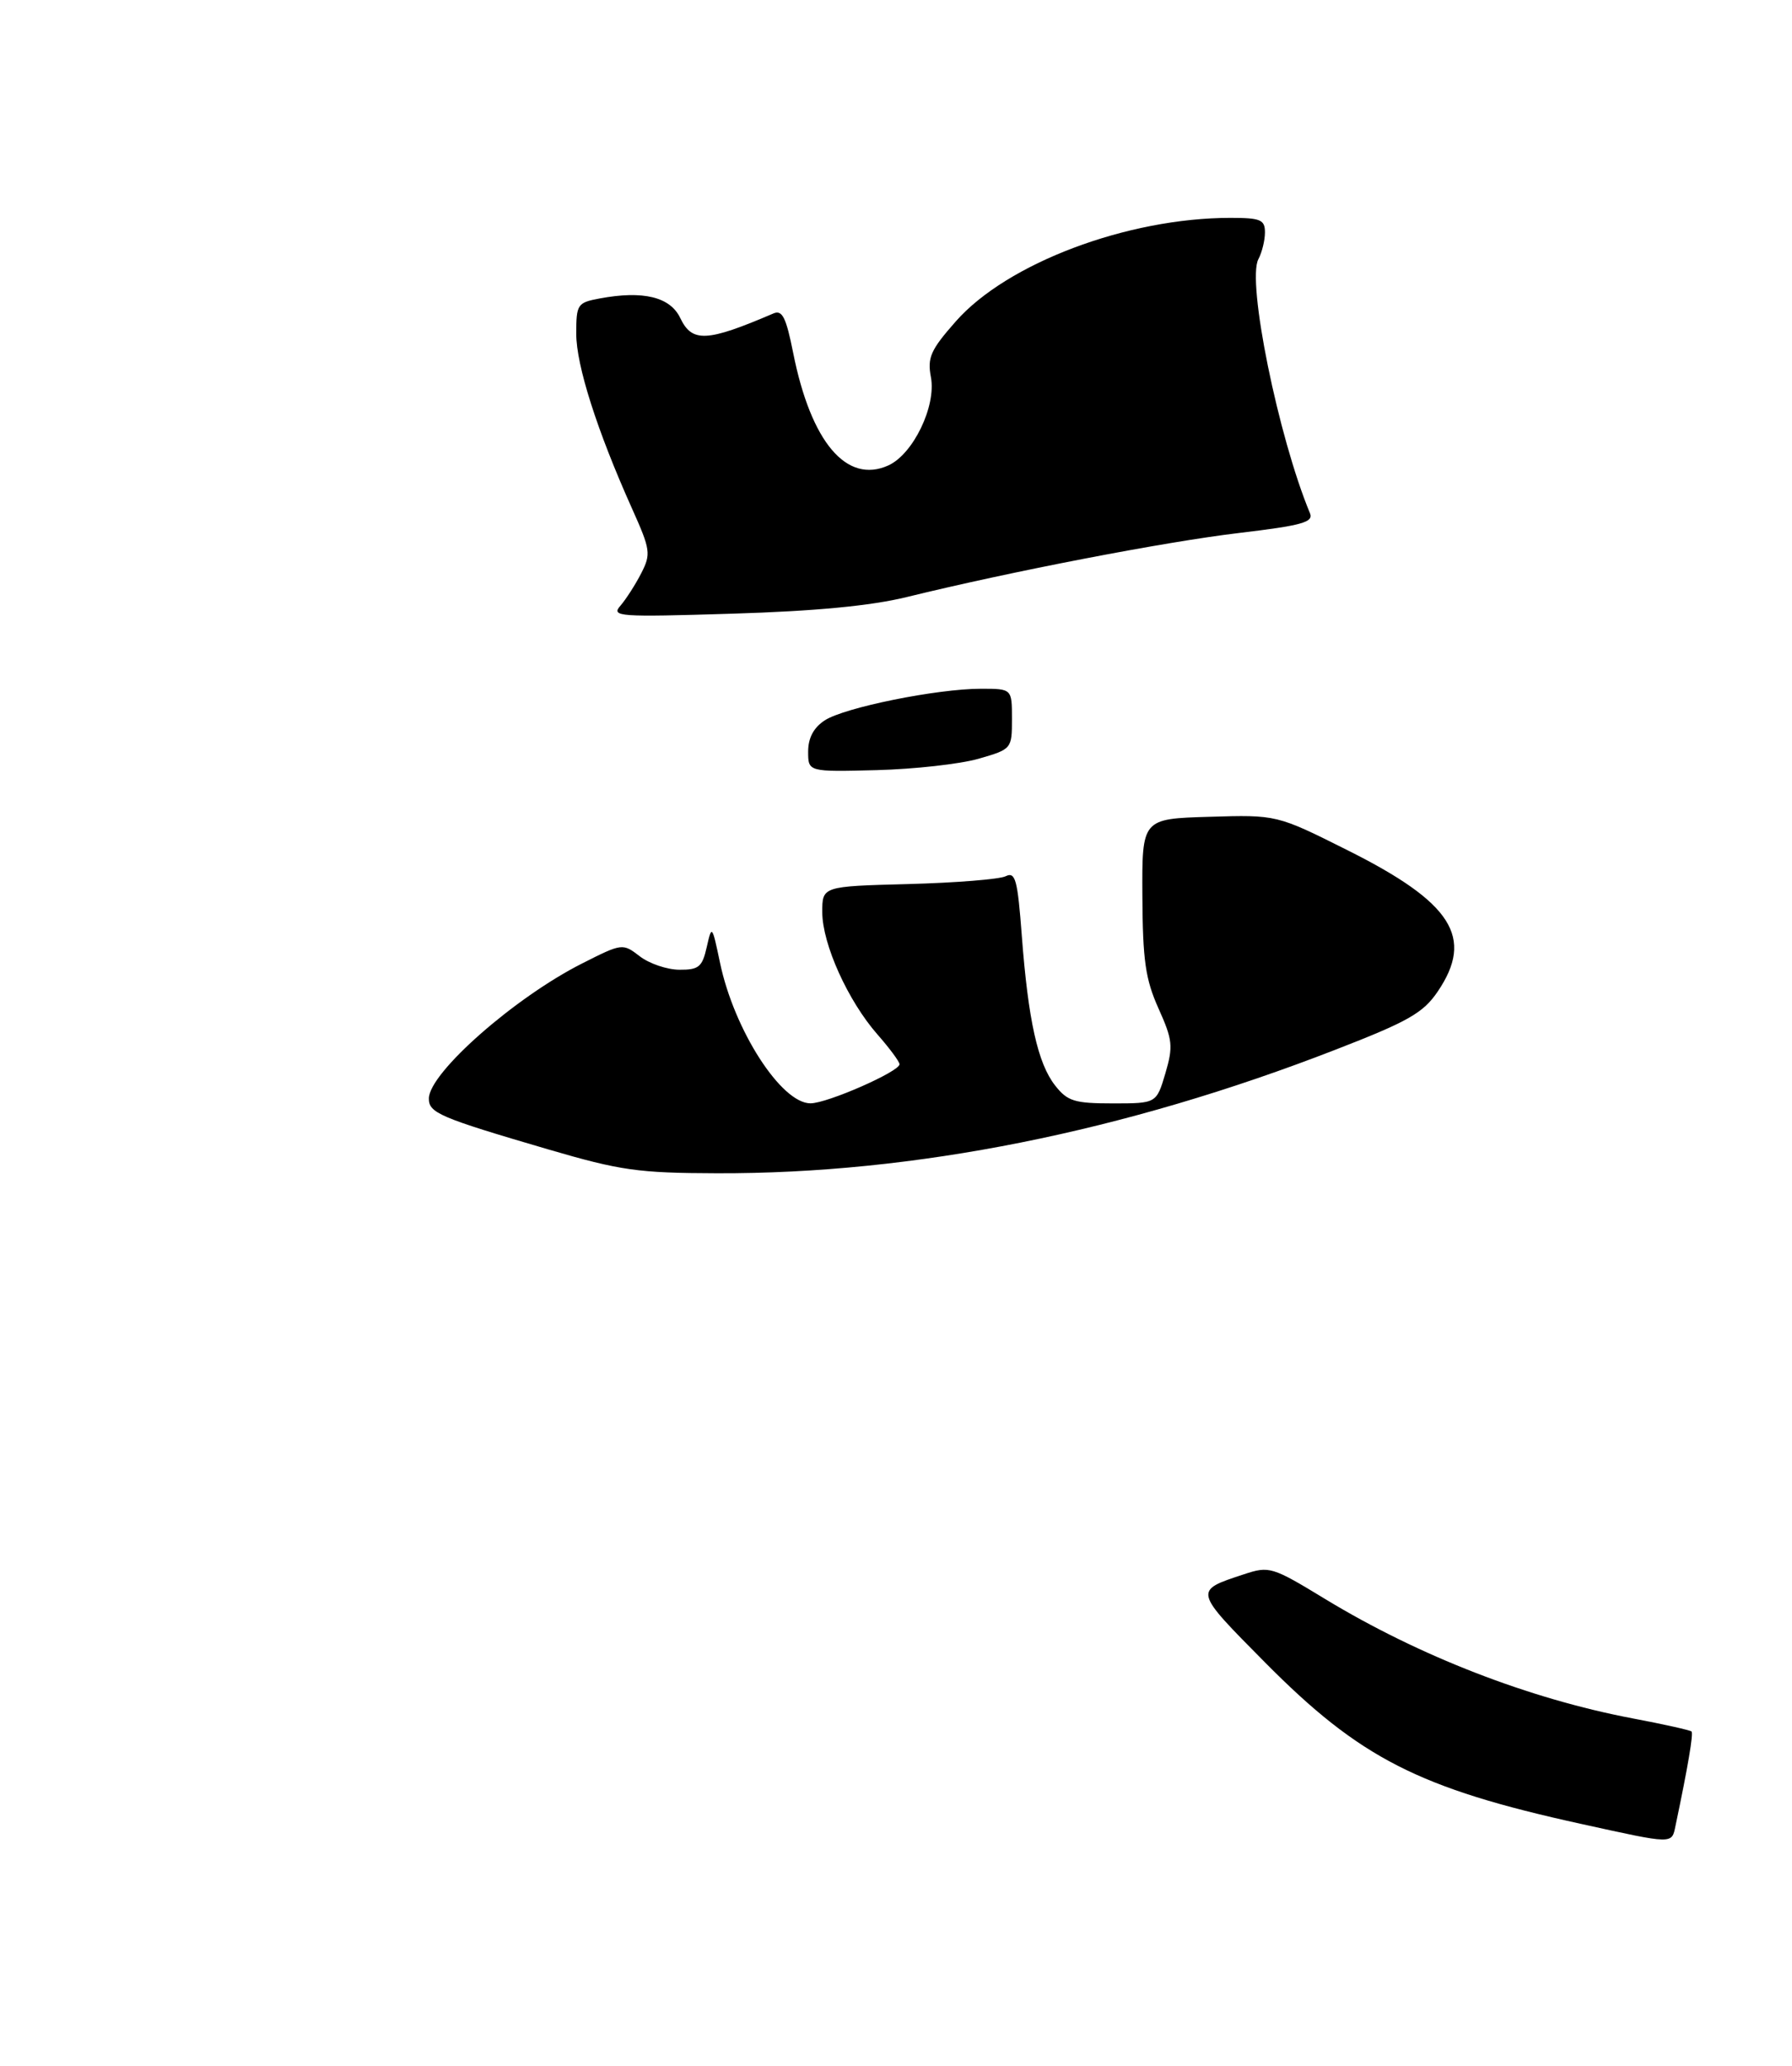 <?xml version="1.0" encoding="UTF-8" standalone="no"?>
<!DOCTYPE svg PUBLIC "-//W3C//DTD SVG 1.1//EN" "http://www.w3.org/Graphics/SVG/1.1/DTD/svg11.dtd" >
<svg xmlns="http://www.w3.org/2000/svg" xmlns:xlink="http://www.w3.org/1999/xlink" version="1.1" viewBox="0 0 255 294">
 <g >
 <path fill="currentColor"
d=" M 238.43 259.75 C 240.20 251.34 240.99 246.66 240.70 246.37 C 240.51 246.18 236.75 245.34 232.35 244.51 C 217.59 241.71 201.96 235.64 188.62 227.55 C 180.99 222.91 180.63 222.80 176.98 224.01 C 169.84 226.36 169.81 226.24 180.00 236.53 C 193.51 250.17 201.88 254.45 225.00 259.52 C 238.25 262.43 237.87 262.43 238.43 259.75 Z  M 78.00 163.54 C 62.48 158.99 60.99 158.35 61.03 156.27 C 61.10 152.62 73.25 141.92 82.85 137.08 C 88.54 134.20 88.61 134.20 91.04 136.07 C 92.39 137.11 94.93 137.97 96.67 137.98 C 99.44 138.00 99.93 137.59 100.57 134.75 C 101.29 131.57 101.33 131.62 102.46 137.00 C 104.47 146.59 111.18 157.01 115.34 156.99 C 117.74 156.98 128.00 152.47 128.00 151.43 C 128.00 151.06 126.59 149.16 124.87 147.20 C 120.67 142.42 117.02 134.34 117.01 129.81 C 117.00 126.11 117.00 126.11 129.25 125.79 C 135.99 125.61 142.22 125.11 143.10 124.68 C 144.49 124.00 144.80 125.13 145.40 133.13 C 146.31 145.16 147.68 151.33 150.15 154.46 C 151.90 156.69 152.90 157.00 158.35 157.00 C 164.56 157.00 164.56 157.00 165.83 152.73 C 166.96 148.87 166.87 147.97 164.85 143.48 C 162.99 139.33 162.61 136.66 162.56 127.50 C 162.50 116.50 162.50 116.50 172.09 116.22 C 181.68 115.93 181.68 115.93 191.76 120.98 C 206.65 128.43 209.81 133.39 204.58 141.09 C 202.52 144.13 200.40 145.34 190.06 149.35 C 159.94 161.06 130.06 167.03 102.00 166.94 C 90.81 166.91 88.29 166.55 78.00 163.54 Z  M 115.00 106.94 C 115.00 105.00 115.78 103.53 117.36 102.50 C 120.15 100.67 133.34 98.00 139.59 98.00 C 144.00 98.00 144.00 98.00 144.00 102.29 C 144.00 106.55 143.97 106.60 139.25 107.96 C 136.64 108.71 130.11 109.44 124.75 109.58 C 115.00 109.83 115.00 109.83 115.00 106.94 Z  M 88.29 86.18 C 89.09 85.25 90.42 83.18 91.25 81.56 C 92.65 78.82 92.57 78.23 89.94 72.37 C 84.96 61.27 82.00 51.99 82.00 47.49 C 82.00 43.30 82.16 43.06 85.32 42.47 C 91.51 41.31 95.36 42.24 96.80 45.25 C 98.48 48.77 100.57 48.67 110.06 44.60 C 111.32 44.06 111.86 45.16 112.87 50.22 C 115.40 62.92 120.48 68.92 126.42 66.22 C 129.95 64.61 133.24 57.79 132.47 53.68 C 131.94 50.88 132.42 49.80 136.00 45.74 C 143.28 37.46 160.42 31.00 175.09 31.00 C 179.39 31.00 180.00 31.26 180.00 33.07 C 180.00 34.20 179.58 35.91 179.07 36.87 C 177.39 40.01 181.89 62.17 186.41 73.03 C 186.94 74.31 185.26 74.77 176.28 75.84 C 165.76 77.09 143.96 81.29 129.00 84.96 C 123.88 86.21 116.00 86.96 104.16 87.32 C 88.00 87.82 86.92 87.74 88.29 86.18 Z "/>
</g>
</svg>